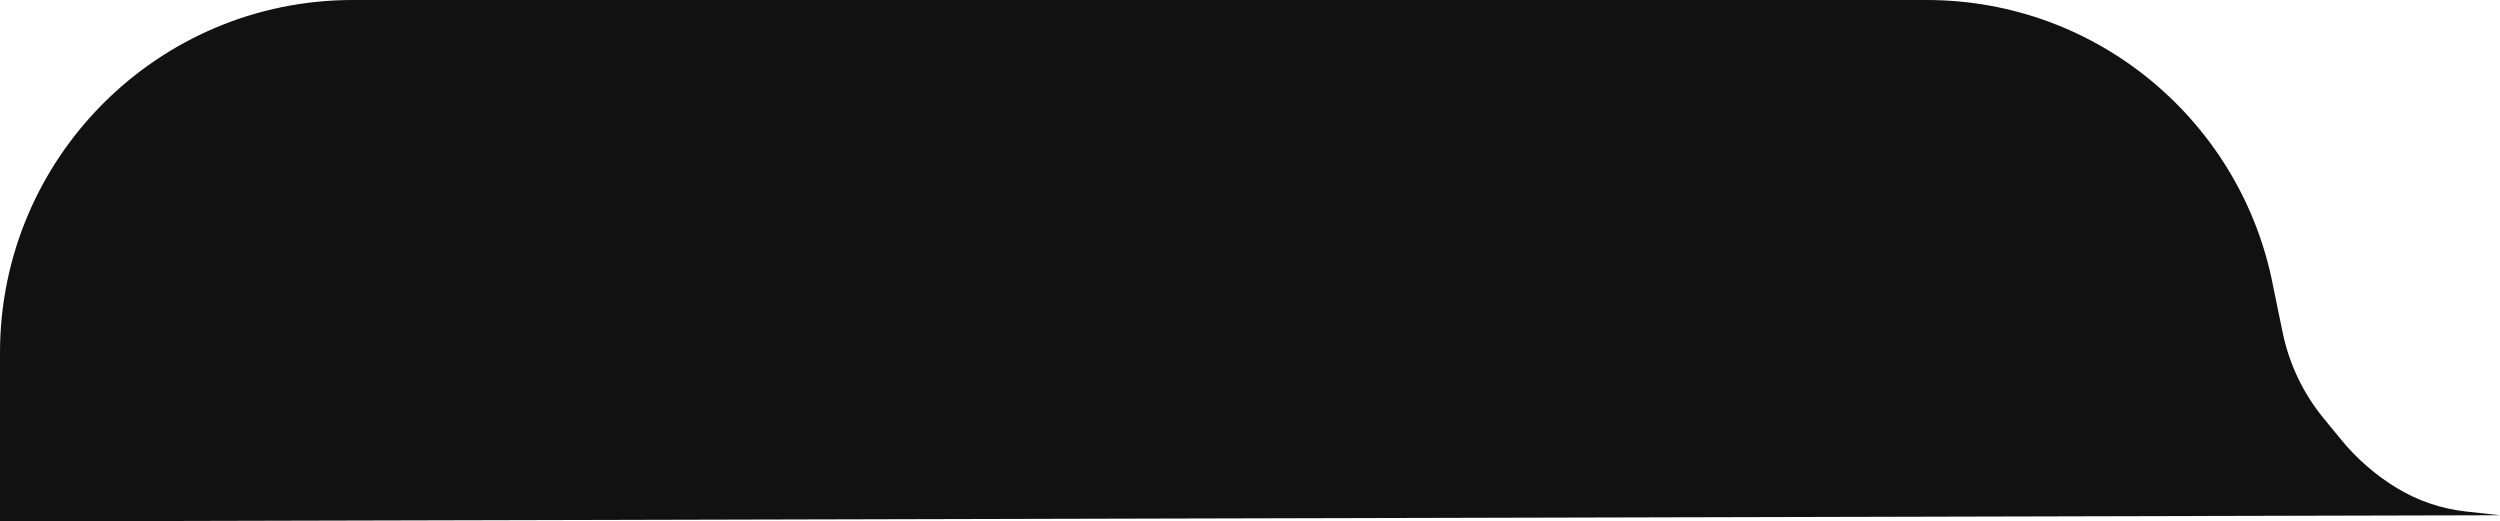 <svg viewBox="0 0 453.519 94.583" width="453.519" height="94.583" xmlns="http://www.w3.org/2000/svg">
  <path fill-rule="evenodd" clip-rule="evenodd" d="M 64 0 C 28.654 0 0 28.654 0 64 L 0 94.583 L 453.519 93.47 L 447.164 92.769 C 442.774 92.262 438.545 90.81 434.77 88.512 C 430.951 86.187 427.552 83.234 424.717 79.777 L 421.513 75.871 C 417.812 71.358 415.264 66.013 414.087 60.297 L 412.379 52 L 412.376 51.995 C 406.757 22.387 380.743 0 349.5 0 L 334.73 0 L 286.879 0 L 64 0 Z" fill="#111111"/>
</svg>